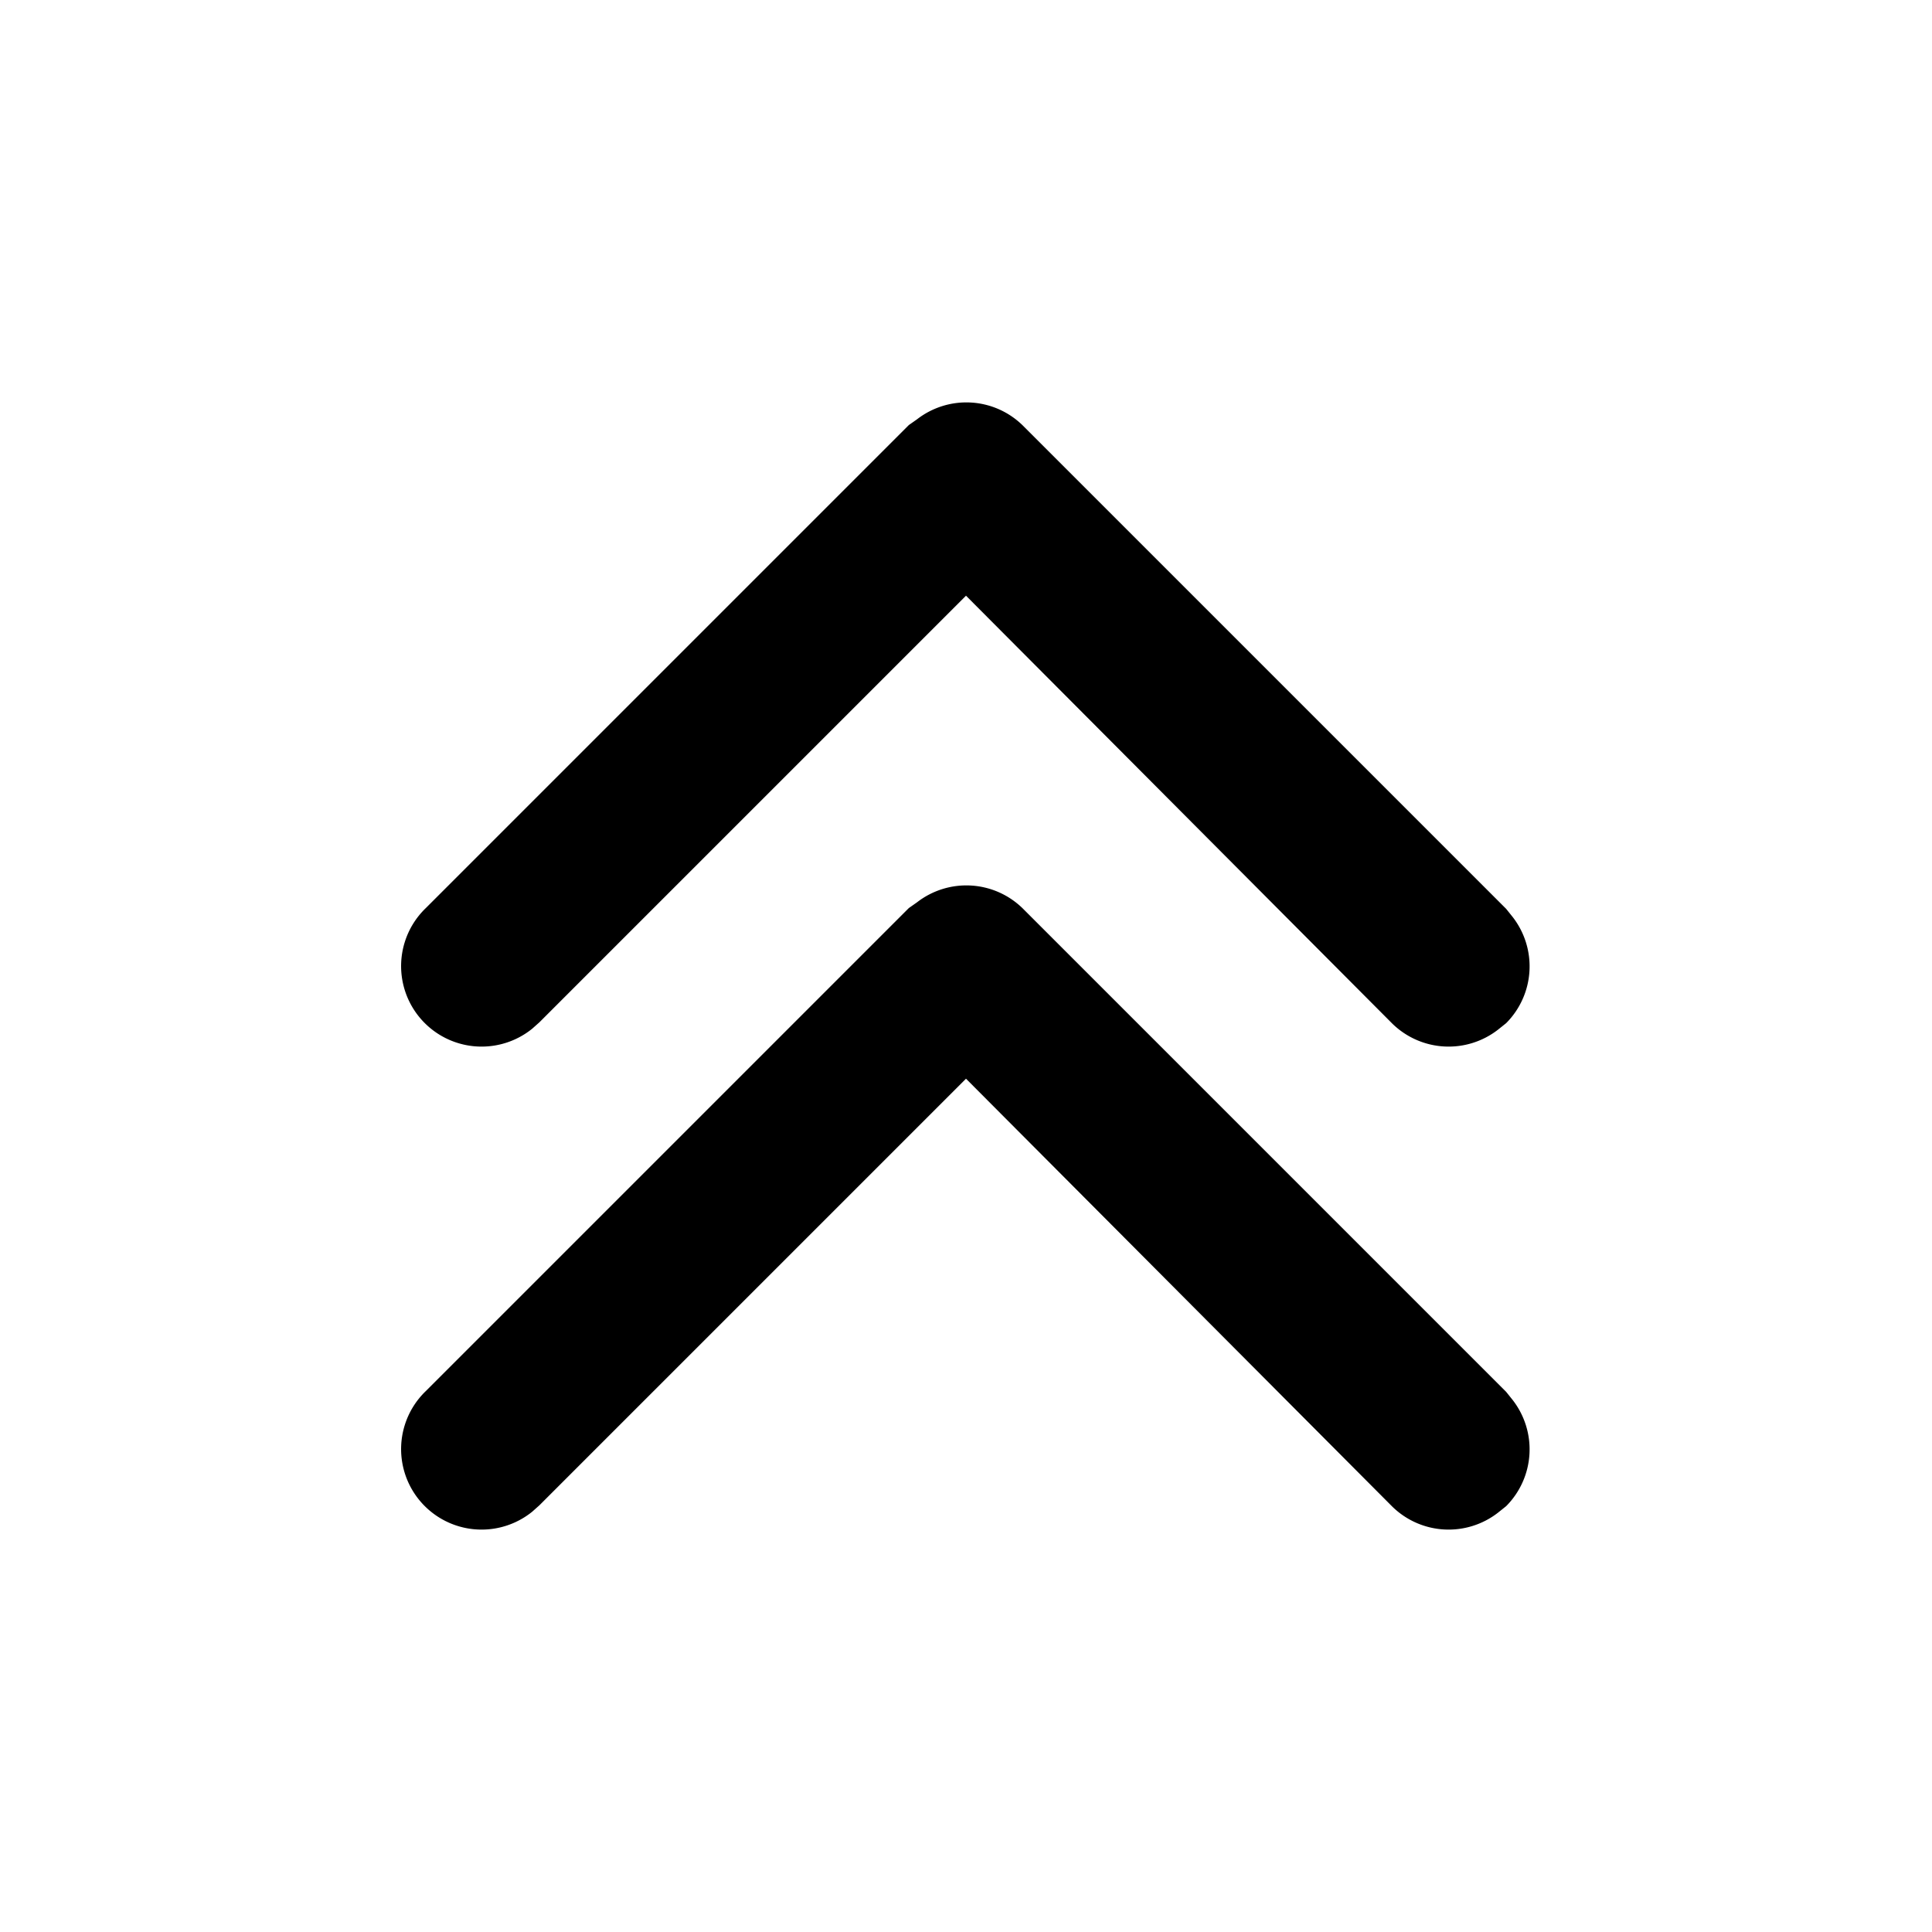 <svg xmlns="http://www.w3.org/2000/svg" width="24" height="24" viewBox="0 0 24 24">
  <path d="M11.39 11.21a1 1 0 0 1 1.32.08l6 6 .08.1a1 1 0 0 1-.08 1.32l-.1.08a1 1 0 0 1-1.32-.08L12 13.4l-5.3 5.3-.09.08a1 1 0 0 1-1.32-1.5l6-6zm0-6a1 1 0 0 1 1.32.08l6 6 .08.1a1 1 0 0 1-.08 1.32l-.1.08a1 1 0 0 1-1.32-.08L12 7.4l-5.3 5.3-.09.08a1 1 0 0 1-1.32-1.5l6-6z"/>
</svg>
